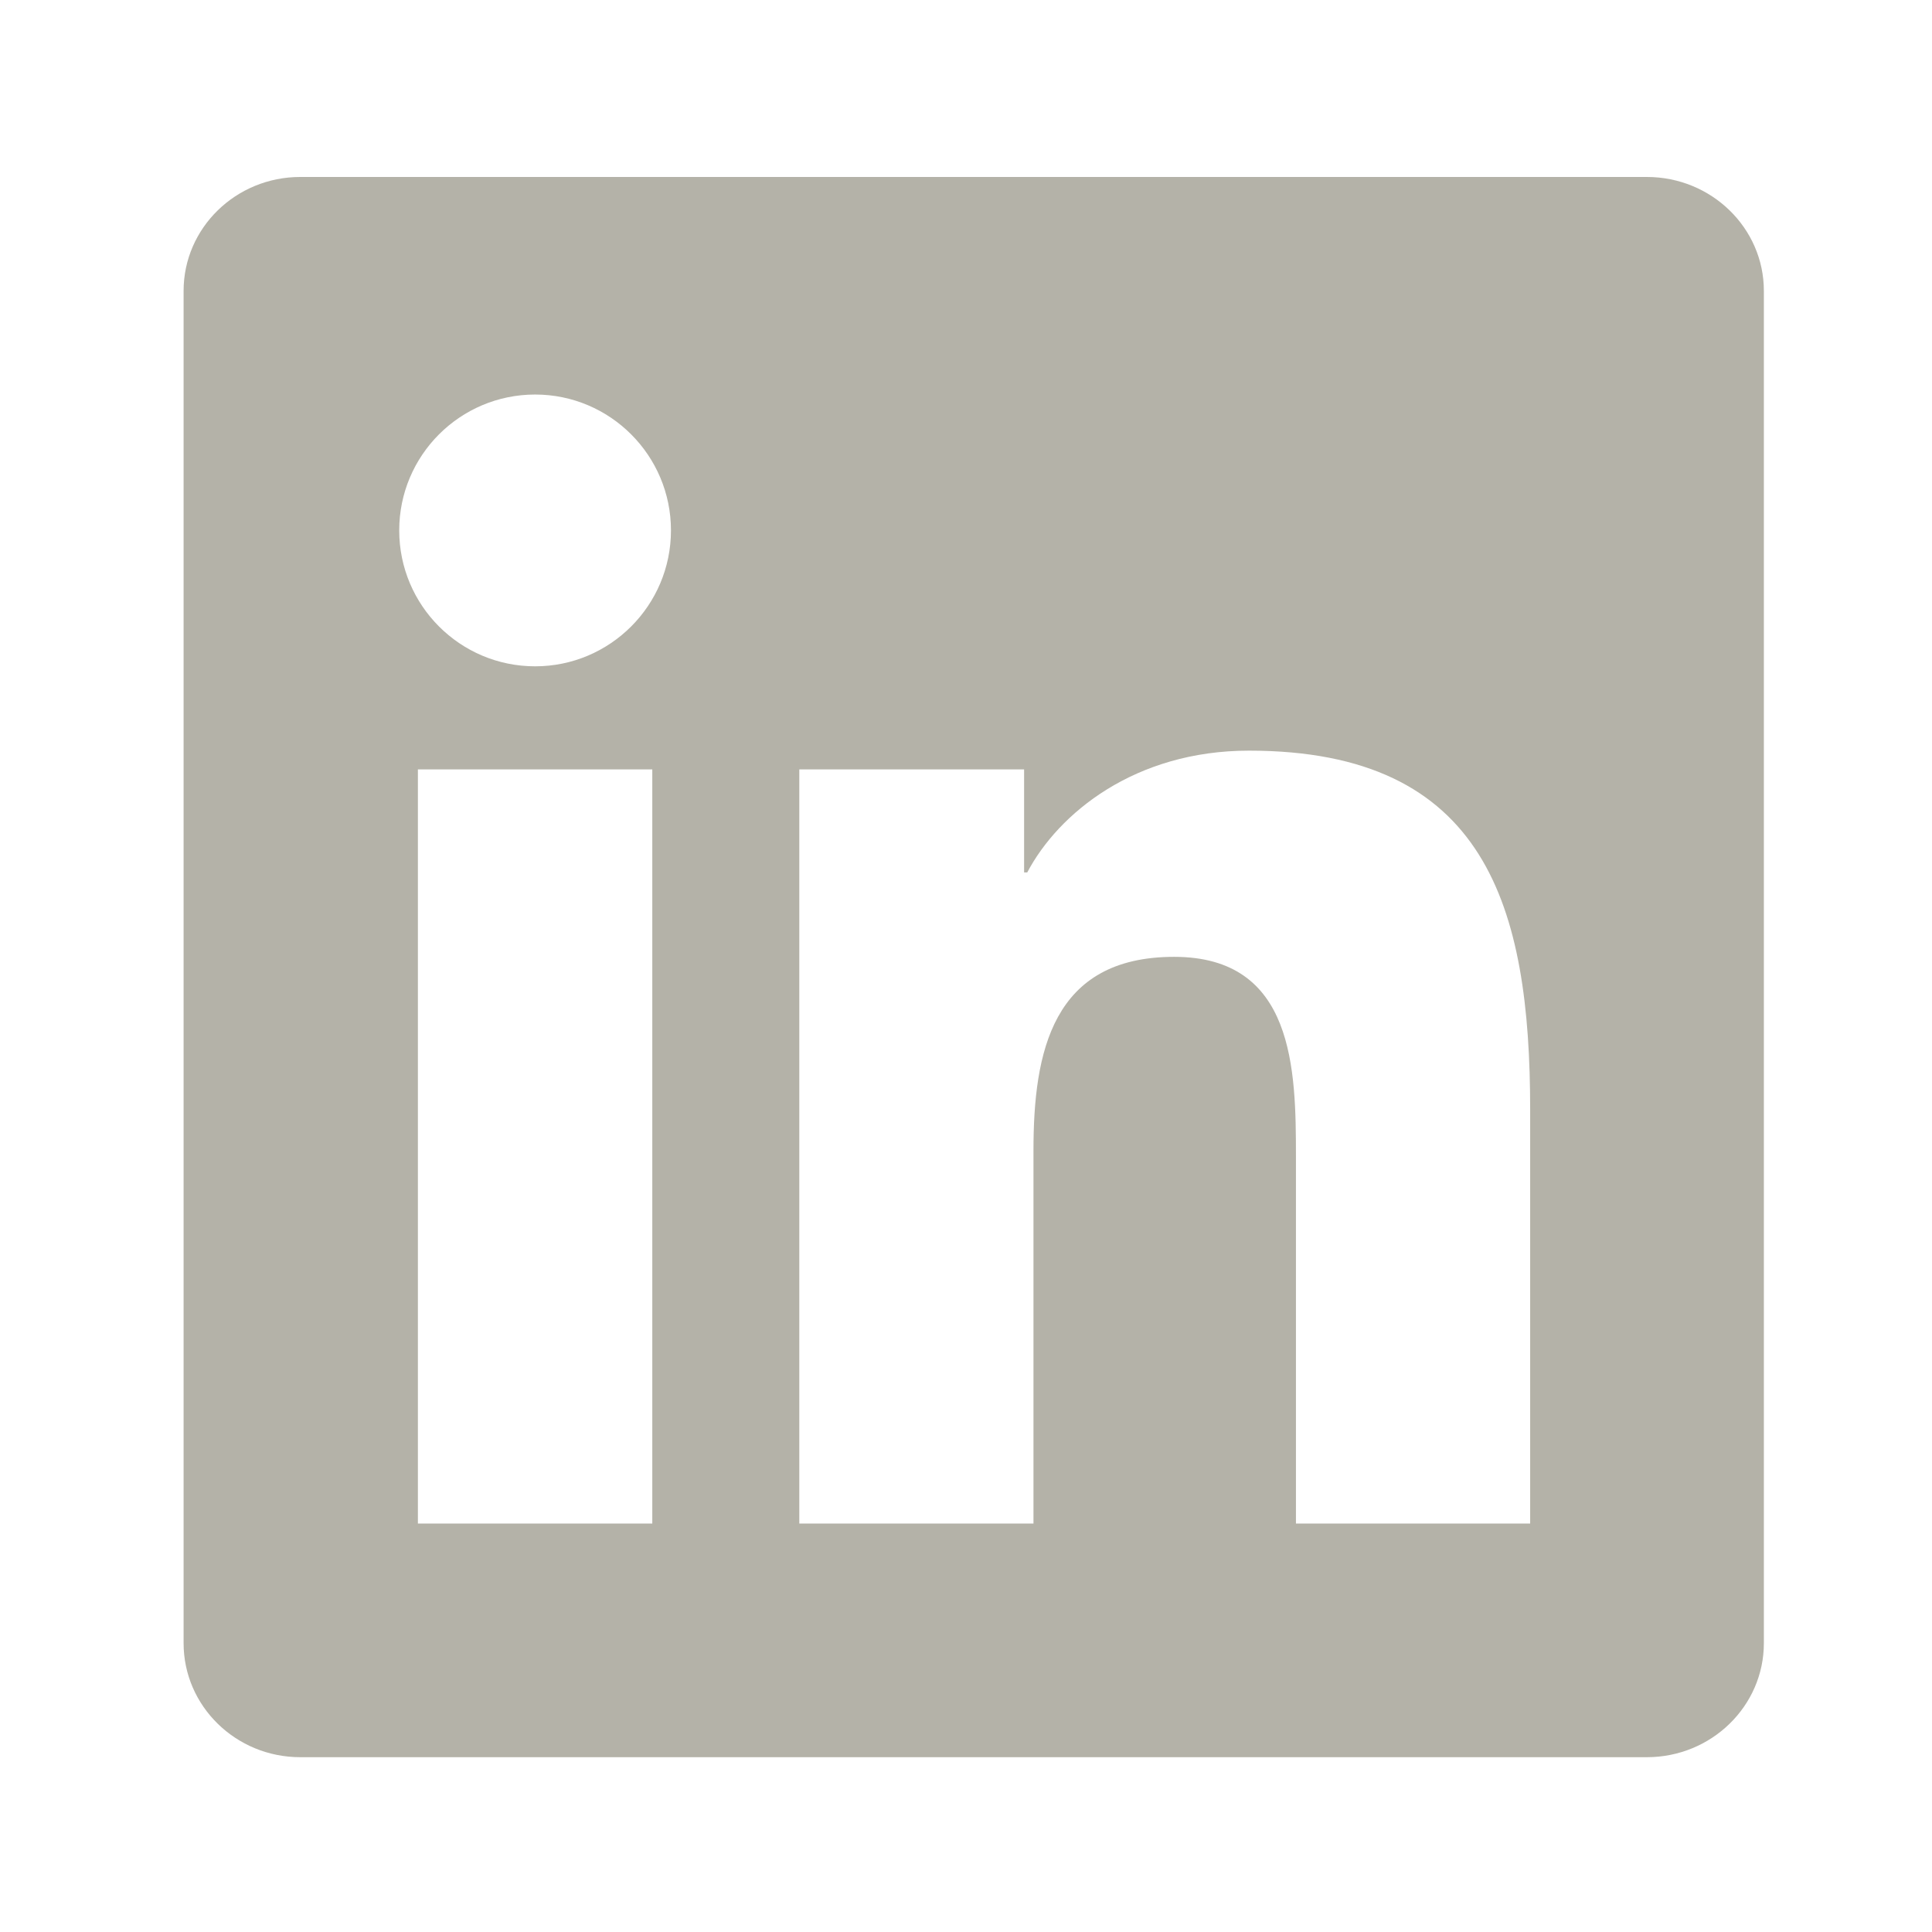 <?xml version="1.0" encoding="utf-8"?>
<!DOCTYPE svg PUBLIC "-//W3C//DTD SVG 1.1//EN" "http://www.w3.org/Graphics/SVG/1.1/DTD/svg11.dtd">
<svg version="1.1" xmlns="http://www.w3.org/2000/svg" xmlns:xlink="http://www.w3.org/1999/xlink" x="0px" y="0px" width="25px"
	 height="25px" viewBox="0 0 25 25" enable-background="new 0 0 25 25" xml:space="preserve">
    <g transform="matrix(0.142,0,0,0.142,-57.873,2.29)">
        <g id="Layer1">
            <path d="M546.995,122.707L525.651,122.707L525.651,89.288C525.651,81.319 525.505,71.067 514.552,71.067C503.439,71.067 501.733,79.748 501.733,88.711L501.733,122.707L480.394,122.707L480.394,53.986L500.879,53.986L500.879,63.376L501.165,63.376C504.017,57.973 510.983,52.277 521.374,52.277C543.002,52.277 546.995,66.512 546.995,85.013L546.995,122.707ZM456.322,44.592C449.477,44.592 443.936,39.042 443.936,32.206C443.936,25.375 449.477,19.826 456.322,19.826C463.15,19.826 468.699,25.375 468.699,32.206C468.699,39.042 463.15,44.592 456.322,44.592ZM466.997,122.707L445.638,122.707L445.638,53.986L466.997,53.986L466.997,122.707ZM557.632,0L434.916,0C429.052,0 424.287,4.648 424.287,10.377L424.287,133.61C424.287,139.345 429.052,144 434.916,144L557.632,144C563.506,144 568.291,139.345 568.291,133.61L568.291,10.377C568.291,4.648 563.506,0 557.632,0Z" style="fill:rgb(180,178,168);fill-rule:nonzero;"/>
        </g>
    </g>
</svg>
